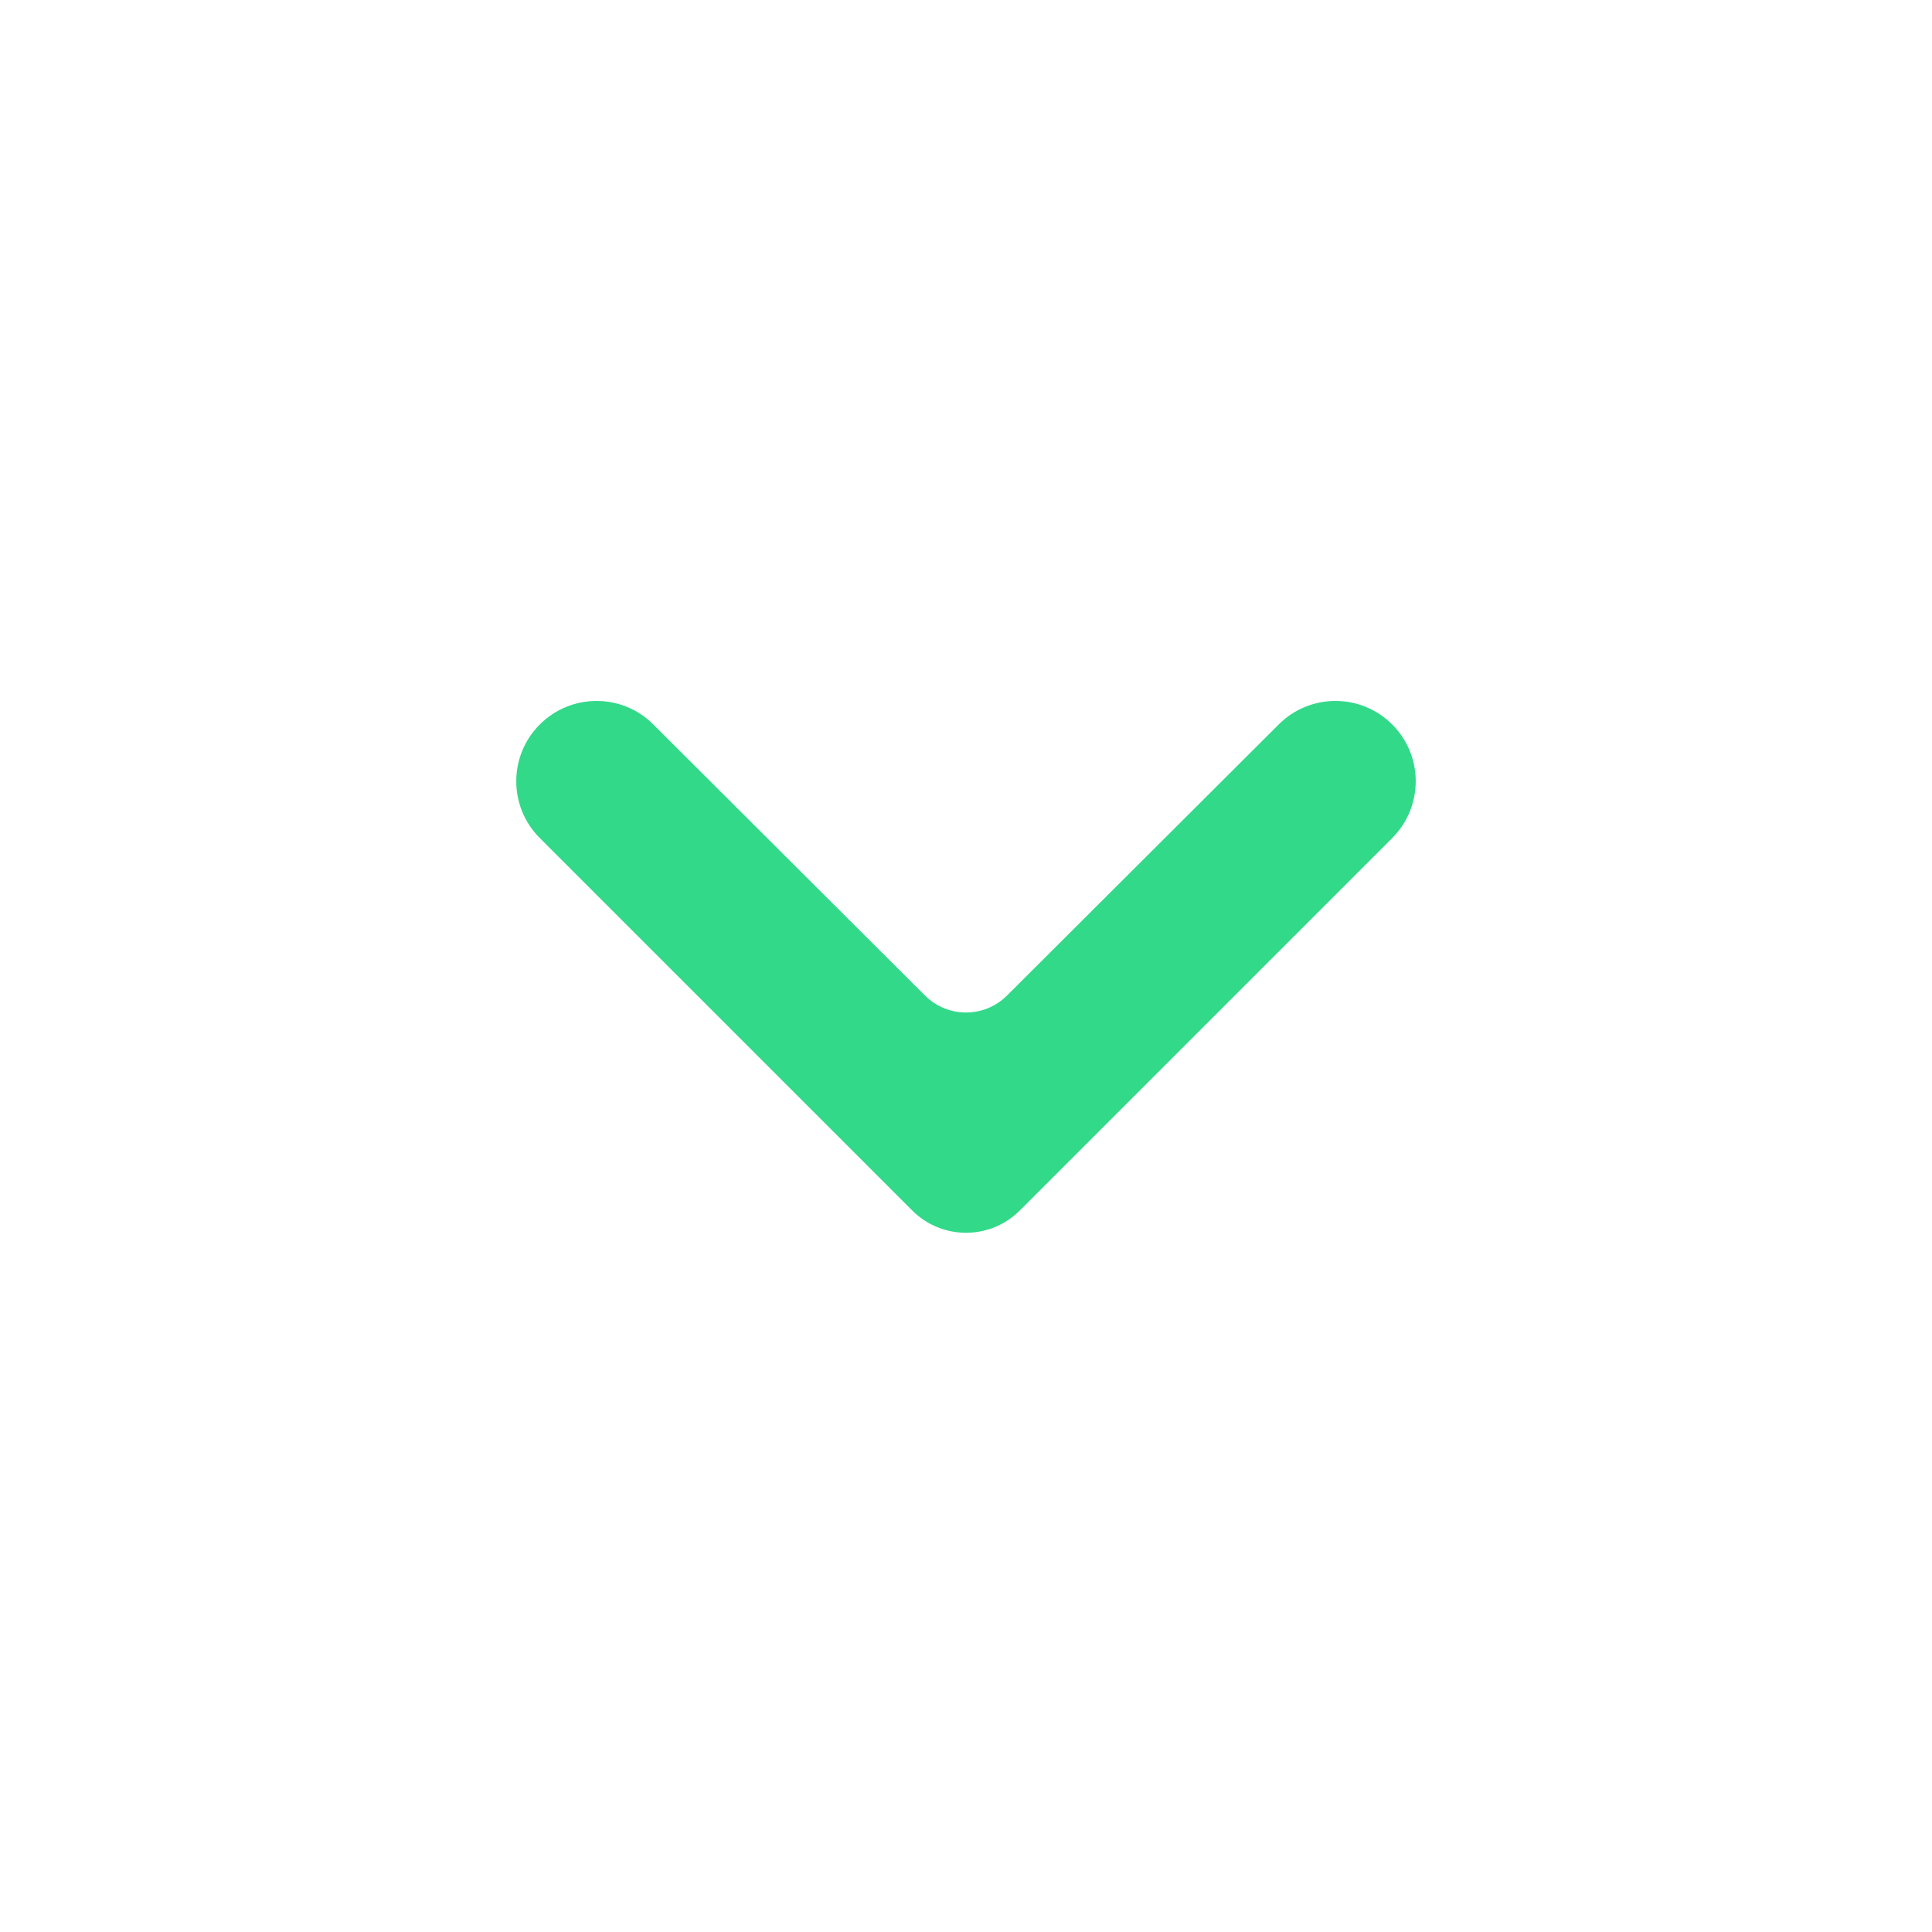 <svg width="24" height="24" viewBox="0 0 24 24" xmlns="http://www.w3.org/2000/svg">
<path  d="M17.295 10.41C17.684 10.021 17.684 9.389 17.295 9C16.905 8.61 16.274 8.61 15.885 8.999L12.509 12.367C12.228 12.648 11.772 12.648 11.491 12.367L8.115 8.999C7.726 8.61 7.095 8.61 6.705 9C6.316 9.389 6.316 10.021 6.705 10.41L11.333 15.038C11.701 15.406 12.299 15.406 12.667 15.038L17.295 10.41Z" fill="#32d989" />
</svg>
